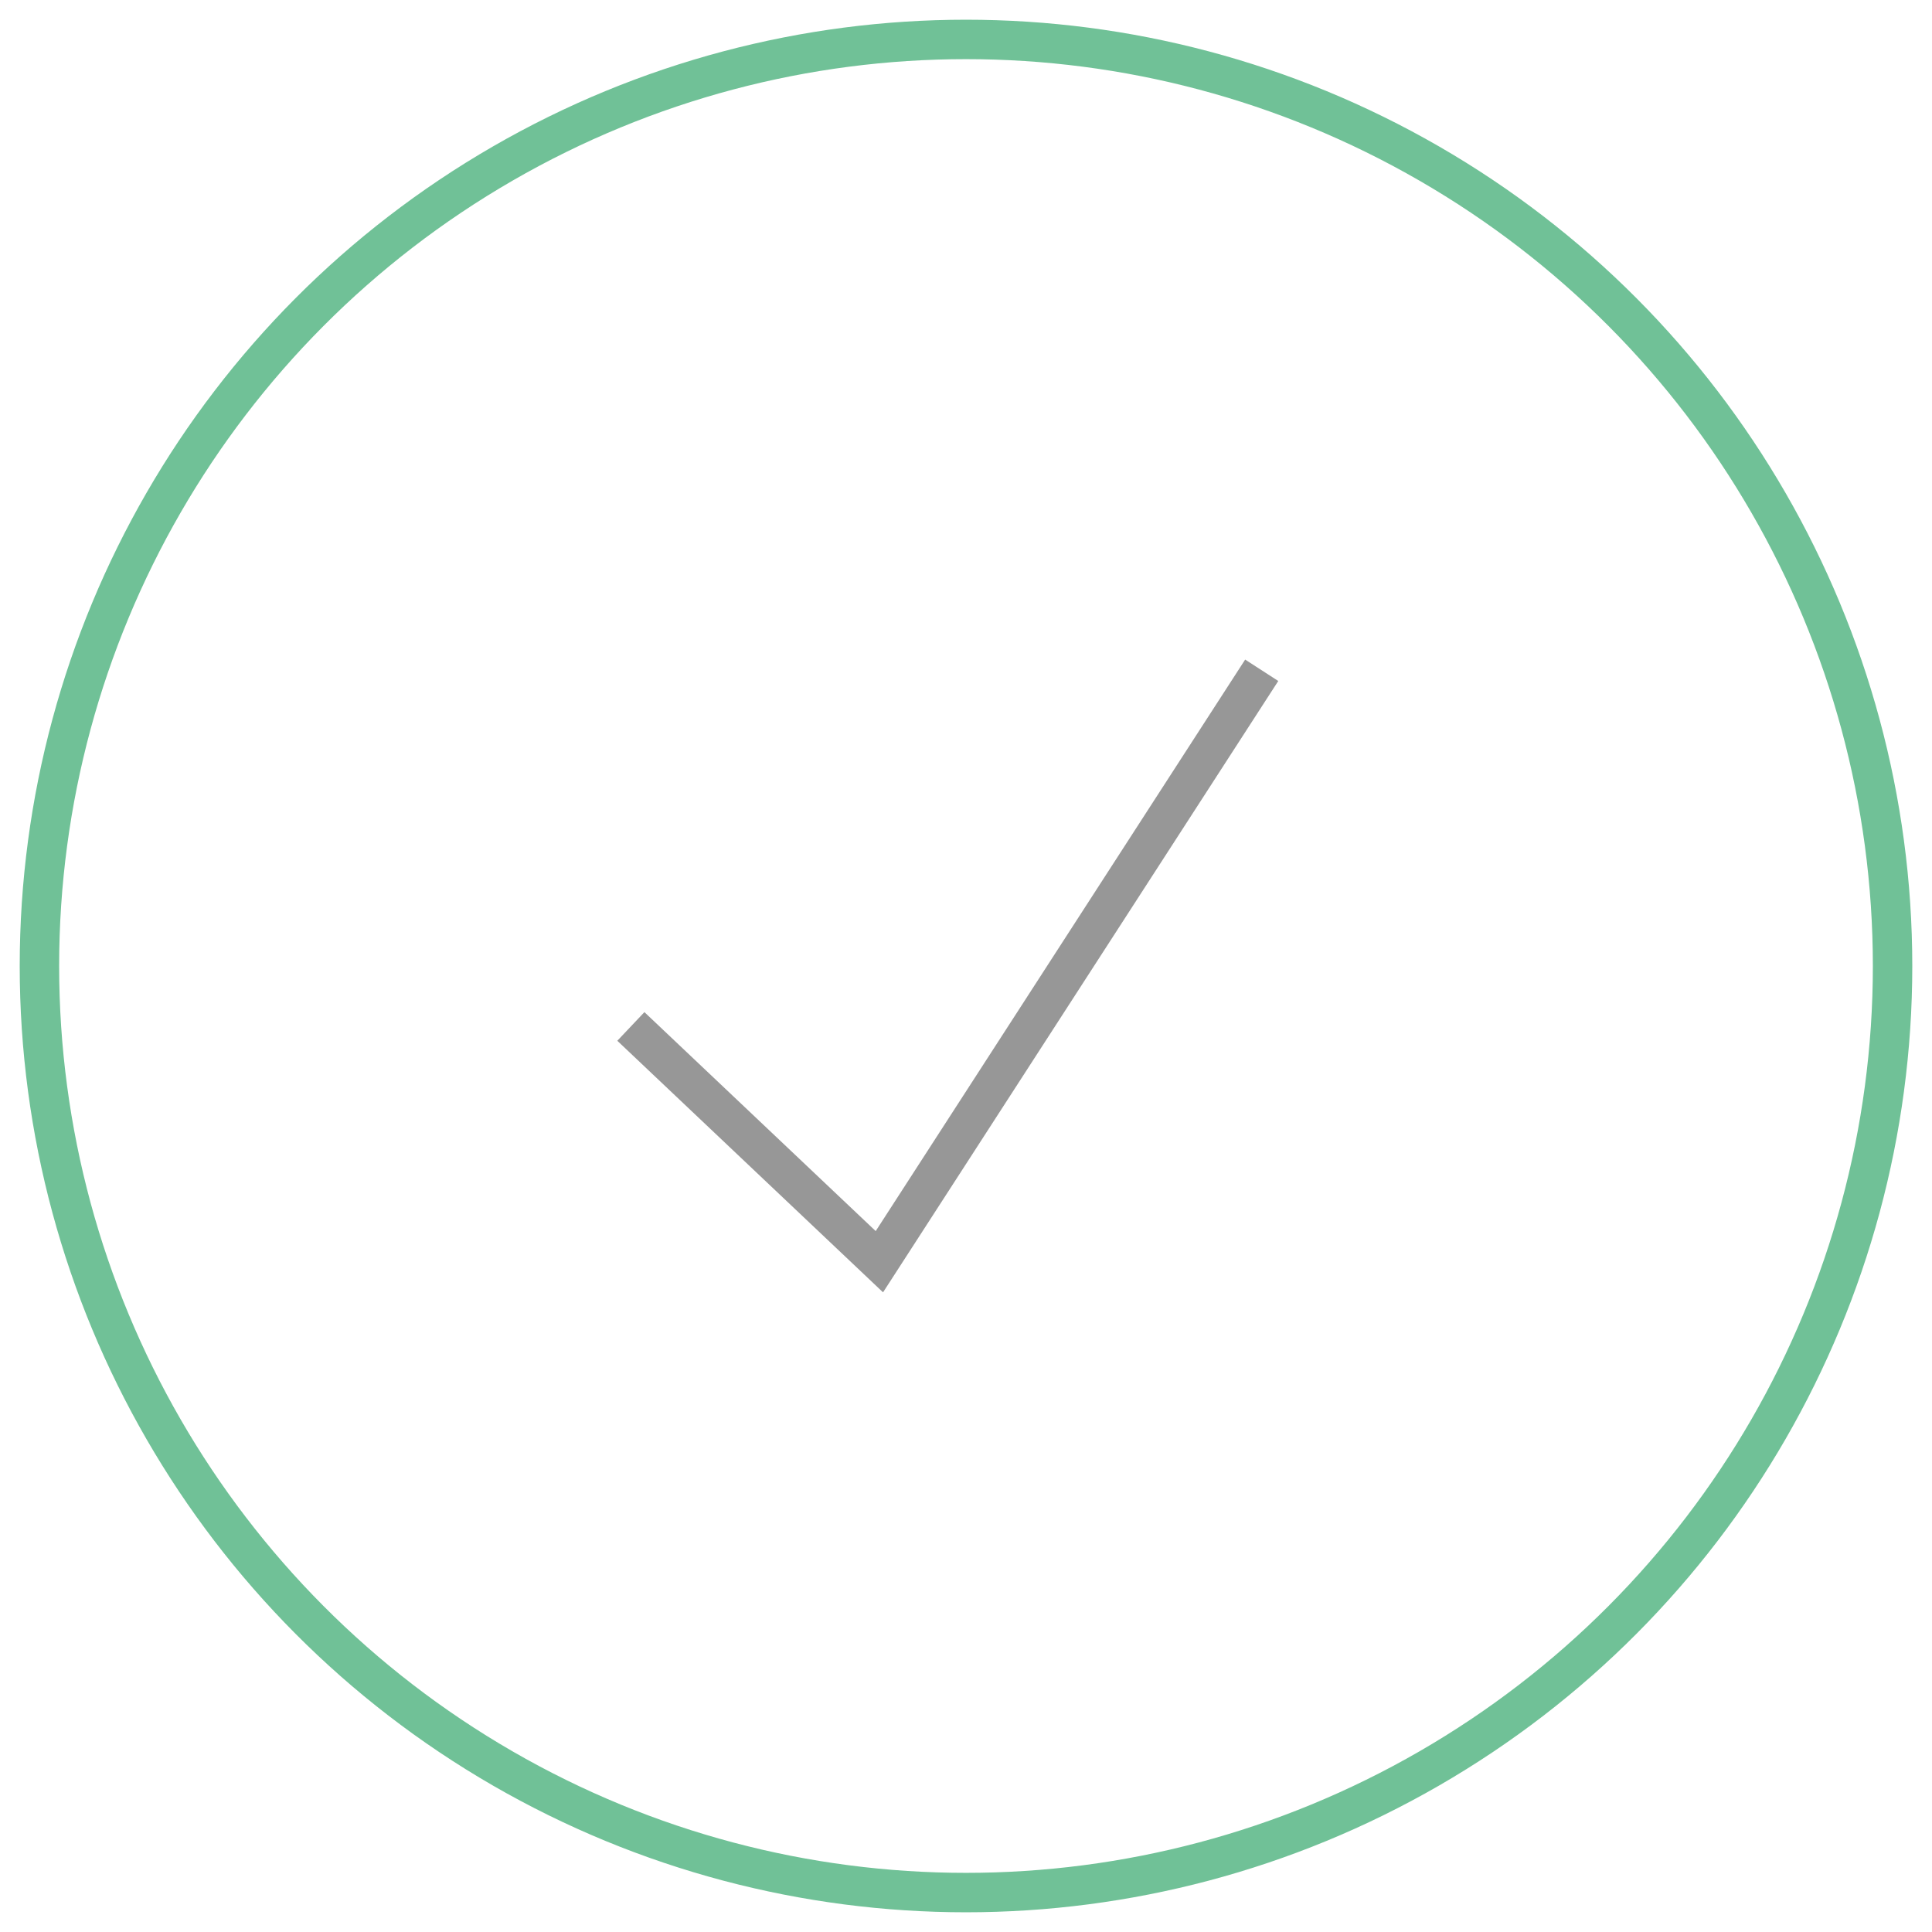 <?xml version="1.0" encoding="UTF-8"?>
<svg width="49px" height="49px" viewBox="0 0 49 49" version="1.1" xmlns="http://www.w3.org/2000/svg" xmlns:xlink="http://www.w3.org/1999/xlink">
    <!-- Generator: Sketch 51.3 (57544) - http://www.bohemiancoding.com/sketch -->
    <title>Icons/check</title>
    <desc>Created with Sketch.</desc>
    <defs></defs>
    <g id="Symbols" stroke="none" stroke-width="1" fill="none" fill-rule="evenodd">
        <g id="Elements/check" transform="translate(-24, -29)">
            <g id="Icons/check" transform="translate(25, 30)">
                <g id="Group">
                    <circle id="Oval" stroke="#70C197" cx="23.5" cy="23.5" r="23.5"></circle>
                    <polyline id="Path-2" stroke="#979797" points="31 16 21.303 31 15 25.033"></polyline>
                </g>
            </g>
        </g>
    </g>
</svg>
